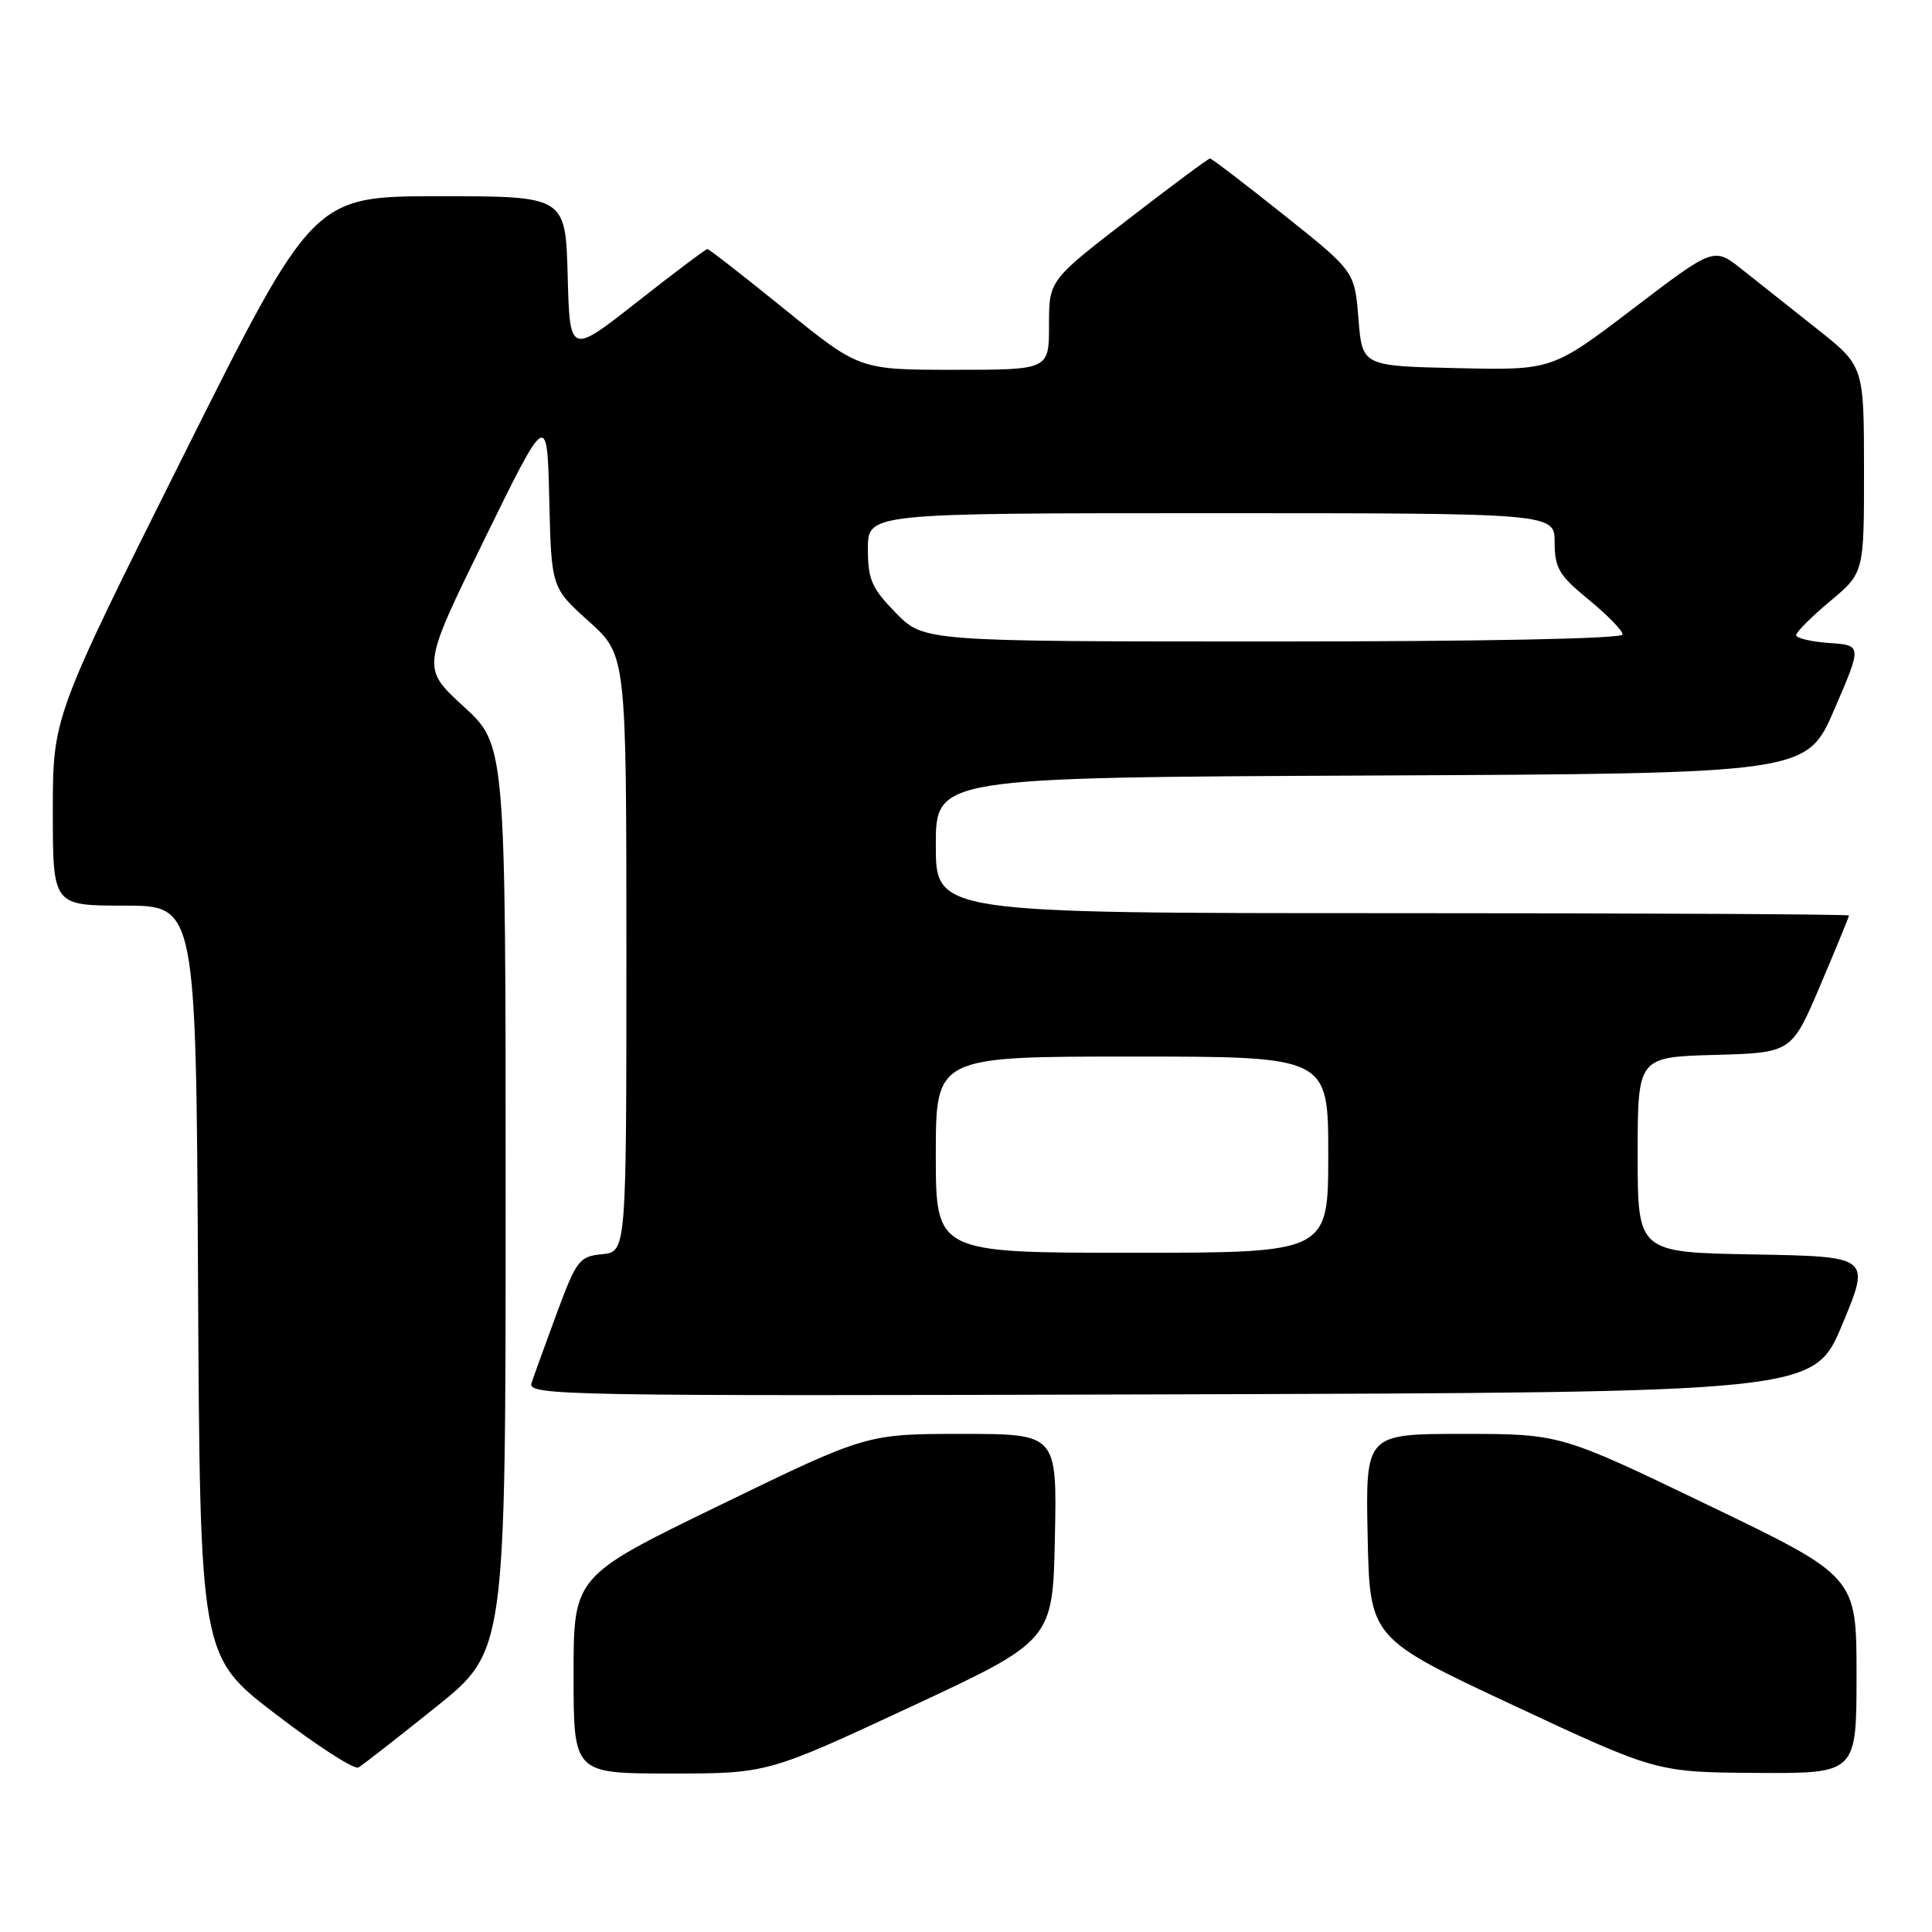 <?xml version="1.0" encoding="UTF-8" standalone="no"?>
<!DOCTYPE svg PUBLIC "-//W3C//DTD SVG 1.1//EN" "http://www.w3.org/Graphics/SVG/1.1/DTD/svg11.dtd" >
<svg xmlns="http://www.w3.org/2000/svg" xmlns:xlink="http://www.w3.org/1999/xlink" version="1.1" viewBox="0 0 256 256">
 <g >
 <path fill="currentColor"
d=" M 57.75 226.20 C 67.00 218.78 67.00 218.78 67.00 158.74 C 67.00 98.71 67.00 98.71 61.42 93.60 C 55.85 88.50 55.85 88.50 64.17 71.50 C 72.50 54.50 72.50 54.50 72.78 66.19 C 73.06 77.87 73.06 77.87 78.03 82.34 C 83.00 86.81 83.00 86.81 83.00 126.34 C 83.00 165.87 83.00 165.87 79.78 166.19 C 76.76 166.48 76.39 166.97 73.78 174.00 C 72.26 178.12 70.75 182.29 70.43 183.26 C 69.89 184.92 74.20 185.00 155.11 184.76 C 240.36 184.50 240.36 184.50 244.11 175.50 C 247.86 166.50 247.86 166.50 232.43 166.22 C 217.00 165.95 217.00 165.95 217.00 153.01 C 217.00 140.07 217.00 140.07 227.20 139.78 C 237.40 139.50 237.40 139.50 241.20 130.56 C 243.29 125.64 245.00 121.47 245.00 121.31 C 245.00 121.14 217.78 121.00 184.50 121.00 C 124.00 121.00 124.00 121.00 124.00 112.01 C 124.00 103.02 124.00 103.02 181.70 102.76 C 239.39 102.50 239.39 102.50 243.06 94.00 C 246.73 85.50 246.73 85.50 242.37 85.20 C 239.96 85.03 238.00 84.56 238.00 84.16 C 238.00 83.75 240.03 81.73 242.50 79.66 C 247.00 75.90 247.00 75.90 246.99 62.20 C 246.98 48.50 246.98 48.50 240.74 43.56 C 237.31 40.84 232.83 37.30 230.80 35.68 C 227.10 32.74 227.10 32.74 216.39 40.90 C 205.67 49.06 205.67 49.06 193.09 48.78 C 180.50 48.50 180.50 48.50 180.00 42.23 C 179.50 35.96 179.50 35.96 170.12 28.48 C 164.96 24.37 160.56 21.00 160.33 21.00 C 160.11 21.00 155.22 24.63 149.46 29.08 C 139.00 37.15 139.00 37.15 139.00 43.08 C 139.00 49.00 139.00 49.00 126.44 49.00 C 113.88 49.00 113.88 49.00 104.00 41.00 C 98.57 36.60 93.95 33.00 93.73 33.00 C 93.52 33.00 89.33 36.15 84.42 40.01 C 75.50 47.02 75.50 47.02 75.22 36.51 C 74.93 26.00 74.93 26.00 58.21 26.00 C 41.49 26.00 41.49 26.00 24.24 60.50 C 7.00 95.01 7.00 95.01 7.00 107.50 C 7.00 120.00 7.00 120.00 16.49 120.00 C 25.98 120.00 25.98 120.00 26.24 169.72 C 26.50 219.45 26.50 219.45 36.50 227.11 C 42.00 231.33 46.95 234.52 47.50 234.20 C 48.05 233.88 52.66 230.28 57.75 226.20 Z  M 120.59 226.20 C 139.50 217.39 139.50 217.39 139.78 203.70 C 140.06 190.00 140.06 190.00 127.45 190.00 C 114.83 190.00 114.83 190.00 95.42 199.43 C 76.00 208.85 76.00 208.85 76.00 221.93 C 76.00 235.00 76.00 235.00 88.84 235.00 C 101.68 235.00 101.68 235.00 120.59 226.20 Z  M 246.00 221.95 C 246.00 208.90 246.00 208.90 226.37 199.45 C 206.75 190.00 206.75 190.00 193.85 190.00 C 180.94 190.00 180.94 190.00 181.22 203.53 C 181.50 217.06 181.50 217.06 200.50 225.95 C 219.50 234.83 219.50 234.83 232.75 234.92 C 246.00 235.00 246.00 235.00 246.00 221.95 Z  M 124.00 153.00 C 124.00 140.00 124.00 140.00 150.00 140.00 C 176.00 140.00 176.00 140.00 176.00 153.00 C 176.00 166.00 176.00 166.00 150.00 166.00 C 124.00 166.00 124.00 166.00 124.00 153.00 Z  M 118.70 81.21 C 115.49 77.92 115.00 76.79 115.00 72.71 C 115.00 68.00 115.00 68.00 160.50 68.00 C 206.00 68.00 206.00 68.00 206.00 71.88 C 206.00 75.26 206.57 76.23 210.50 79.45 C 212.97 81.47 215.00 83.55 215.00 84.07 C 215.00 84.63 196.69 85.00 168.70 85.00 C 122.41 85.00 122.41 85.00 118.70 81.21 Z "/>
</g>
</svg>